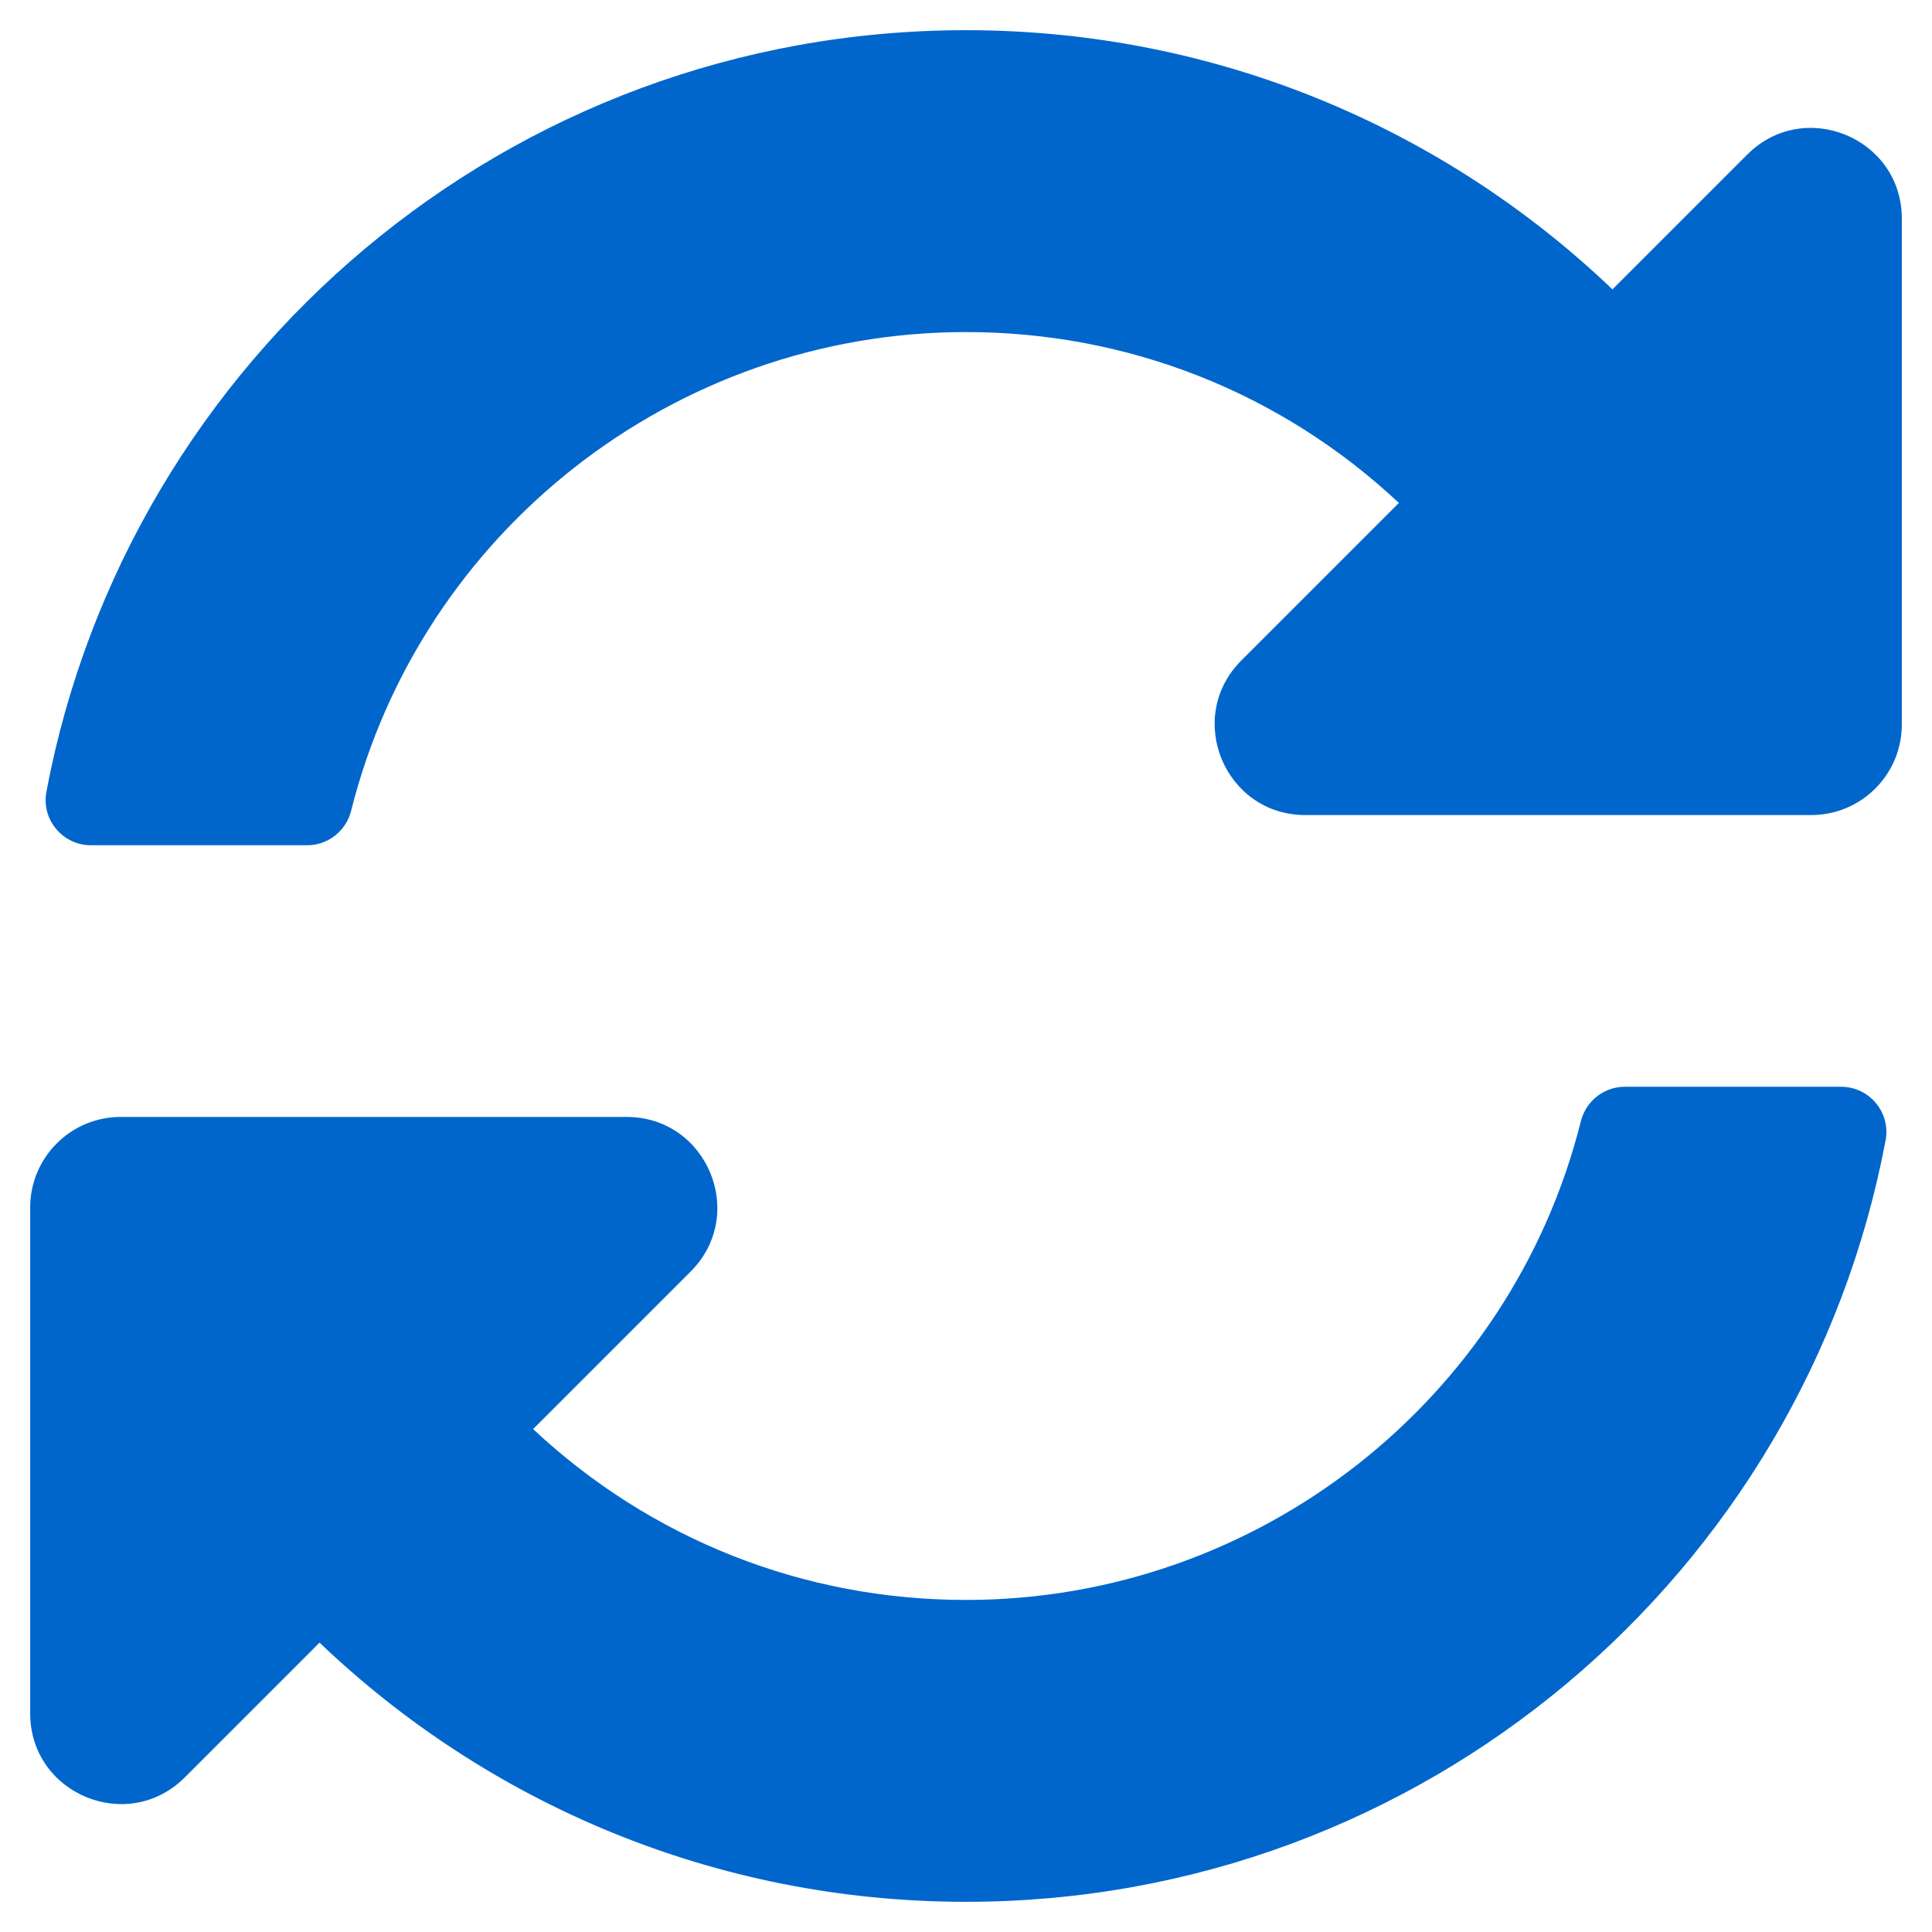 <?xml version="1.0" encoding="utf-8"?>
<!-- Generator: Adobe Illustrator 16.0.0, SVG Export Plug-In . SVG Version: 6.00 Build 0)  -->
<!DOCTYPE svg PUBLIC "-//W3C//DTD SVG 1.1//EN" "http://www.w3.org/Graphics/SVG/1.1/DTD/svg11.dtd">
<svg version="1.1" id="Layer_1" xmlns="http://www.w3.org/2000/svg" xmlns:xlink="http://www.w3.org/1999/xlink" x="0px" y="0px"
	 width="1000px" height="1000px" viewBox="0 0 1000 1000" enable-background="new 0 0 1000 1000" xml:space="preserve">
<path fill="#0066CC" d="M724.062,260.312c-61.059-57.172-140.297-88.512-224.359-88.438
	c-151.285,0.133-281.891,103.863-317.951,247.754c-2.625,10.475-11.957,17.871-22.756,17.871H47.076
	c-14.645,0-25.77-13.295-23.061-27.688C66.275,185.398,263.307,15.625,500,15.625c129.781,0,247.639,51.047,334.6,134.15
	l69.756-69.756c29.529-29.529,80.02-8.615,80.02,33.146V375c0,25.889-20.986,46.875-46.875,46.875H675.666
	c-41.762,0-62.676-50.49-33.146-80.021L724.062,260.312z M62.5,578.125h261.834c41.762,0,62.676,50.49,33.146,80.021l-81.543,81.543
	c61.059,57.174,140.303,88.514,224.367,88.438C651.512,827.99,782.17,724.33,818.248,580.375
	c2.625-10.475,11.957-17.871,22.756-17.871h111.922c14.645,0,25.77,13.295,23.061,27.688
	C933.725,814.602,736.693,984.375,500,984.375c-129.781,0-247.639-51.047-334.6-134.15L95.645,919.98
	c-29.529,29.529-80.02,8.615-80.02-33.146V625C15.625,599.111,36.611,578.125,62.5,578.125z"/>
</svg>
